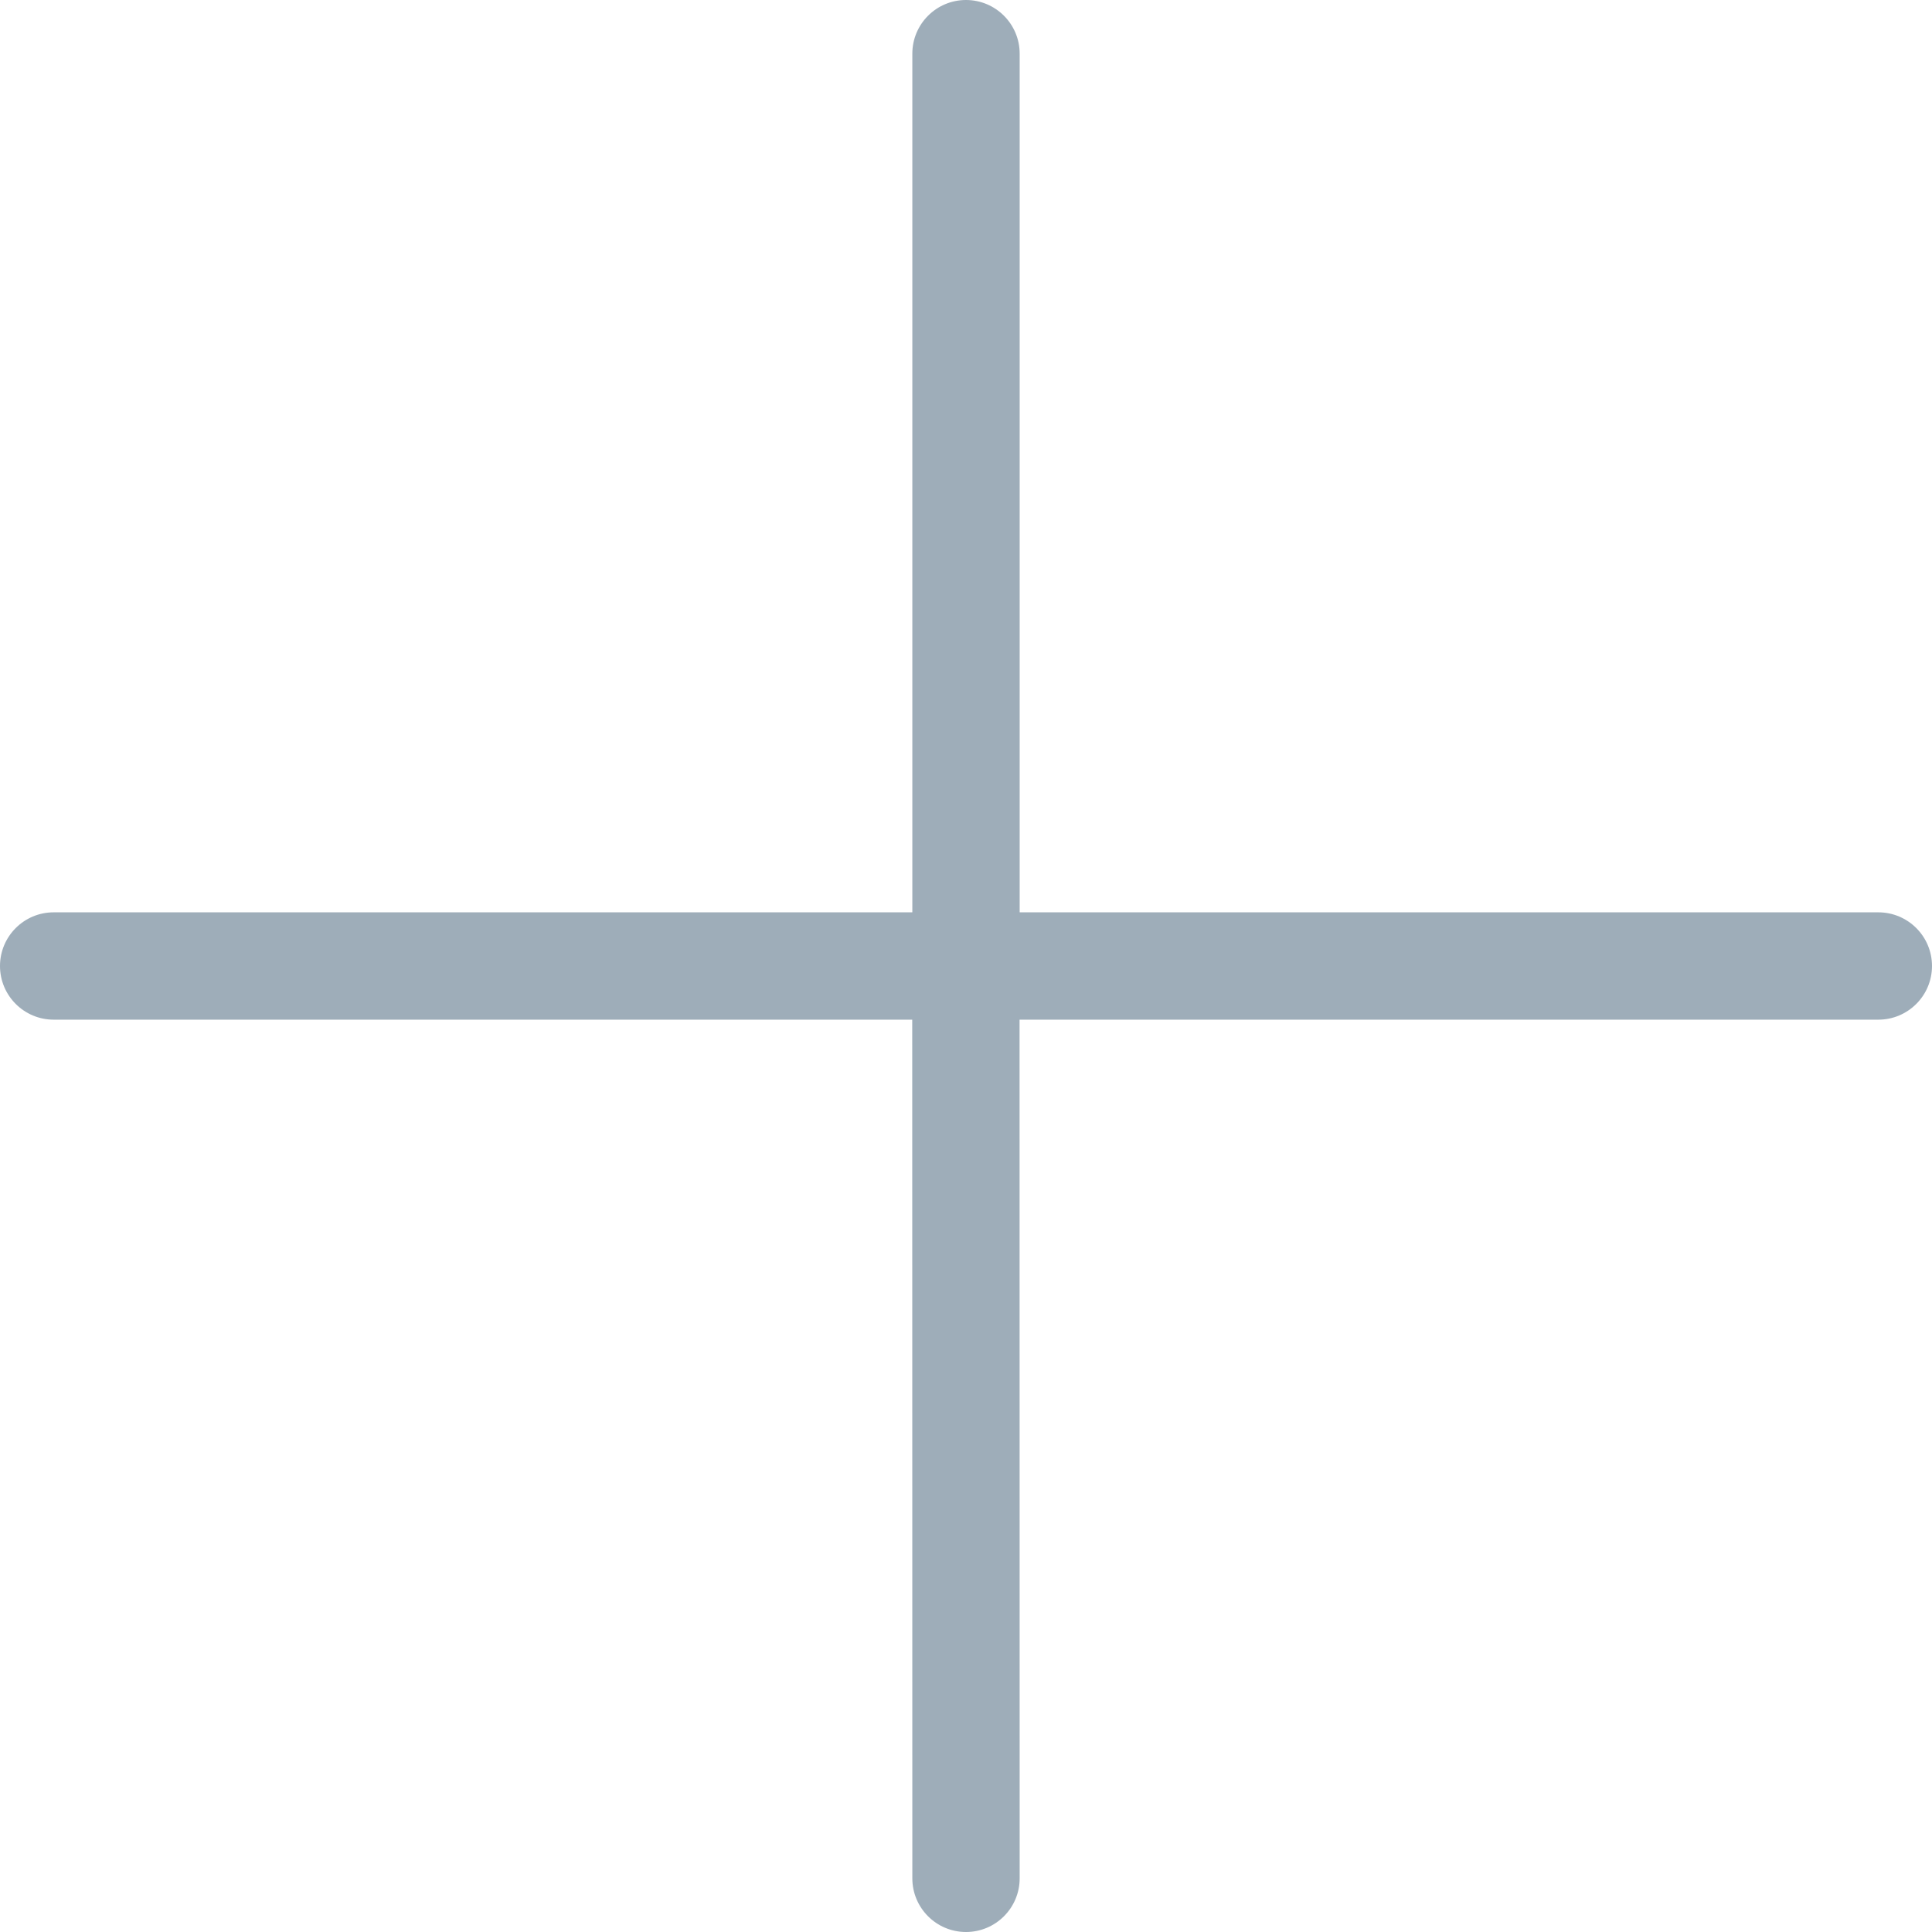 <?xml version="1.0" encoding="UTF-8"?>
<svg width="18px" height="18px" viewBox="0 0 18 18" version="1.1" xmlns="http://www.w3.org/2000/svg" xmlns:xlink="http://www.w3.org/1999/xlink">
    <title>upload</title>
    <g id="V2.1.1" stroke="none" stroke-width="1" fill="none" fill-rule="evenodd">
        <g id="应用-创建应用-弹窗" transform="translate(-672, -775)" fill="#9EADB9">
            <g id="编组-20" transform="translate(615, 195)">
                <g id="编组-18" transform="translate(30, 553)">
                    <g id="编组-22" transform="translate(27, 27)">
                        <path d="M9,0 C9.276,1.69088438e-17 9.5,0.224 9.5,0.5 L9.5,8.5 L17.5,8.5 C17.776,8.5 18,8.724 18,9 C18,9.276 17.776,9.5 17.5,9.5 L9.499,9.5 L9.5,17.5 C9.5,17.776 9.276,18 9,18 C8.724,18 8.5,17.776 8.5,17.5 L8.499,9.5 L0.5,9.5 C0.224,9.5 1.69088438e-17,9.276 0,9 C-3.38176876e-17,8.724 0.224,8.5 0.5,8.5 L8.5,8.5 L8.5,0.5 C8.5,0.224 8.724,-3.38176876e-17 9,0 Z" id="形状结合"></path>
                    </g>
                </g>
            </g>
        </g>
    </g>
</svg>